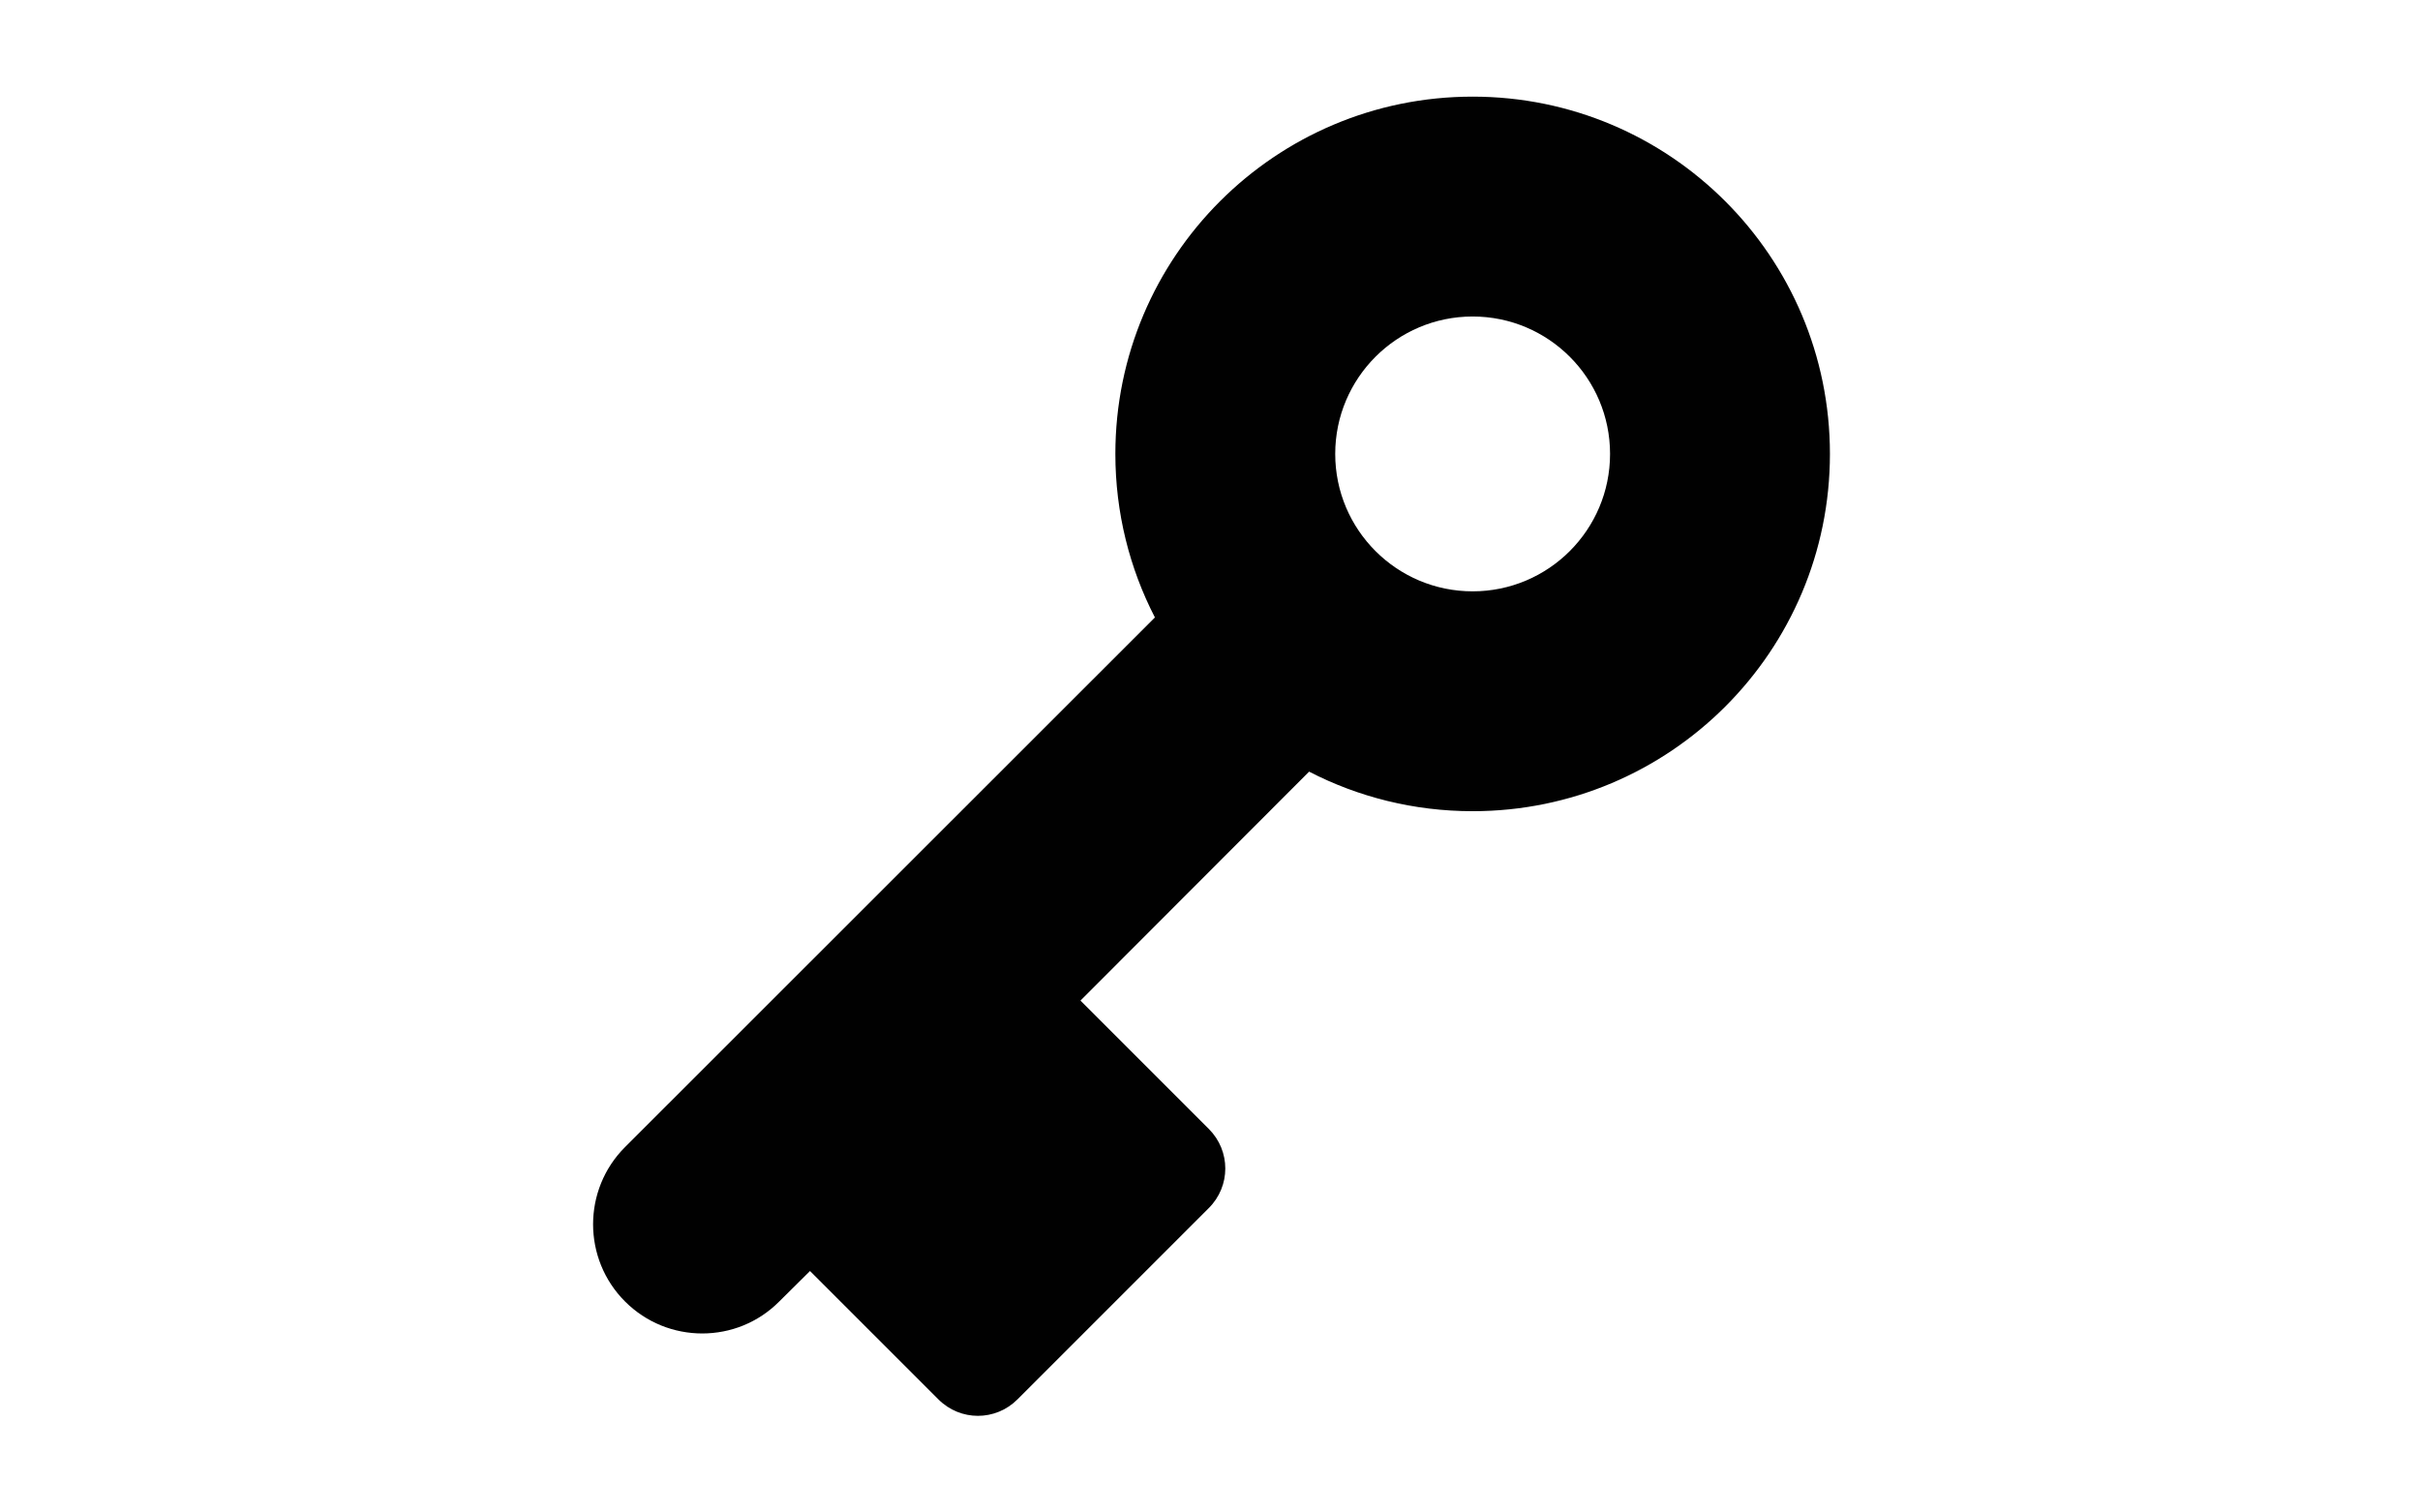 <?xml version="1.0" ?><!DOCTYPE svg  PUBLIC '-//W3C//DTD SVG 1.1//EN'  'http://www.w3.org/Graphics/SVG/1.1/DTD/svg11.dtd'><svg enable-background="new 0 0 500 500" height="500px" id="Layer_1" version="1.1" viewBox="0 0 500 500" width="800px" xml:space="preserve" xmlns="http://www.w3.org/2000/svg" xmlns:xlink="http://www.w3.org/1999/xlink"><path clip-rule="evenodd" d="M56.629,379.2c-14.09,14.071-14.09,36.975,0,51.055  c14.08,14.087,36.981,14.087,50.965,0l10.177-10.08l42.438,42.428c7.257,7.268,18.888,7.268,26.155,0l63.244-63.244  c7.268-7.255,7.268-18.89,0-26.157l-42.429-42.427l75.586-75.682c16.174,8.357,34.61,13.075,54.059,13.075  c65.234,0,118.111-52.869,118.111-118.109c0-65.232-52.877-118.111-118.111-118.111c-65.238,0-118.11,52.879-118.11,118.111  c0,19.449,4.721,37.886,13.077,54.06L56.629,379.2z M291.396,150.059c0-25.075,20.354-45.429,45.427-45.429  c25.076,0,45.426,20.354,45.426,45.429s-20.35,45.426-45.426,45.426C311.751,195.485,291.396,175.133,291.396,150.059z" fill="#010101" fill-rule="evenodd"/></svg>